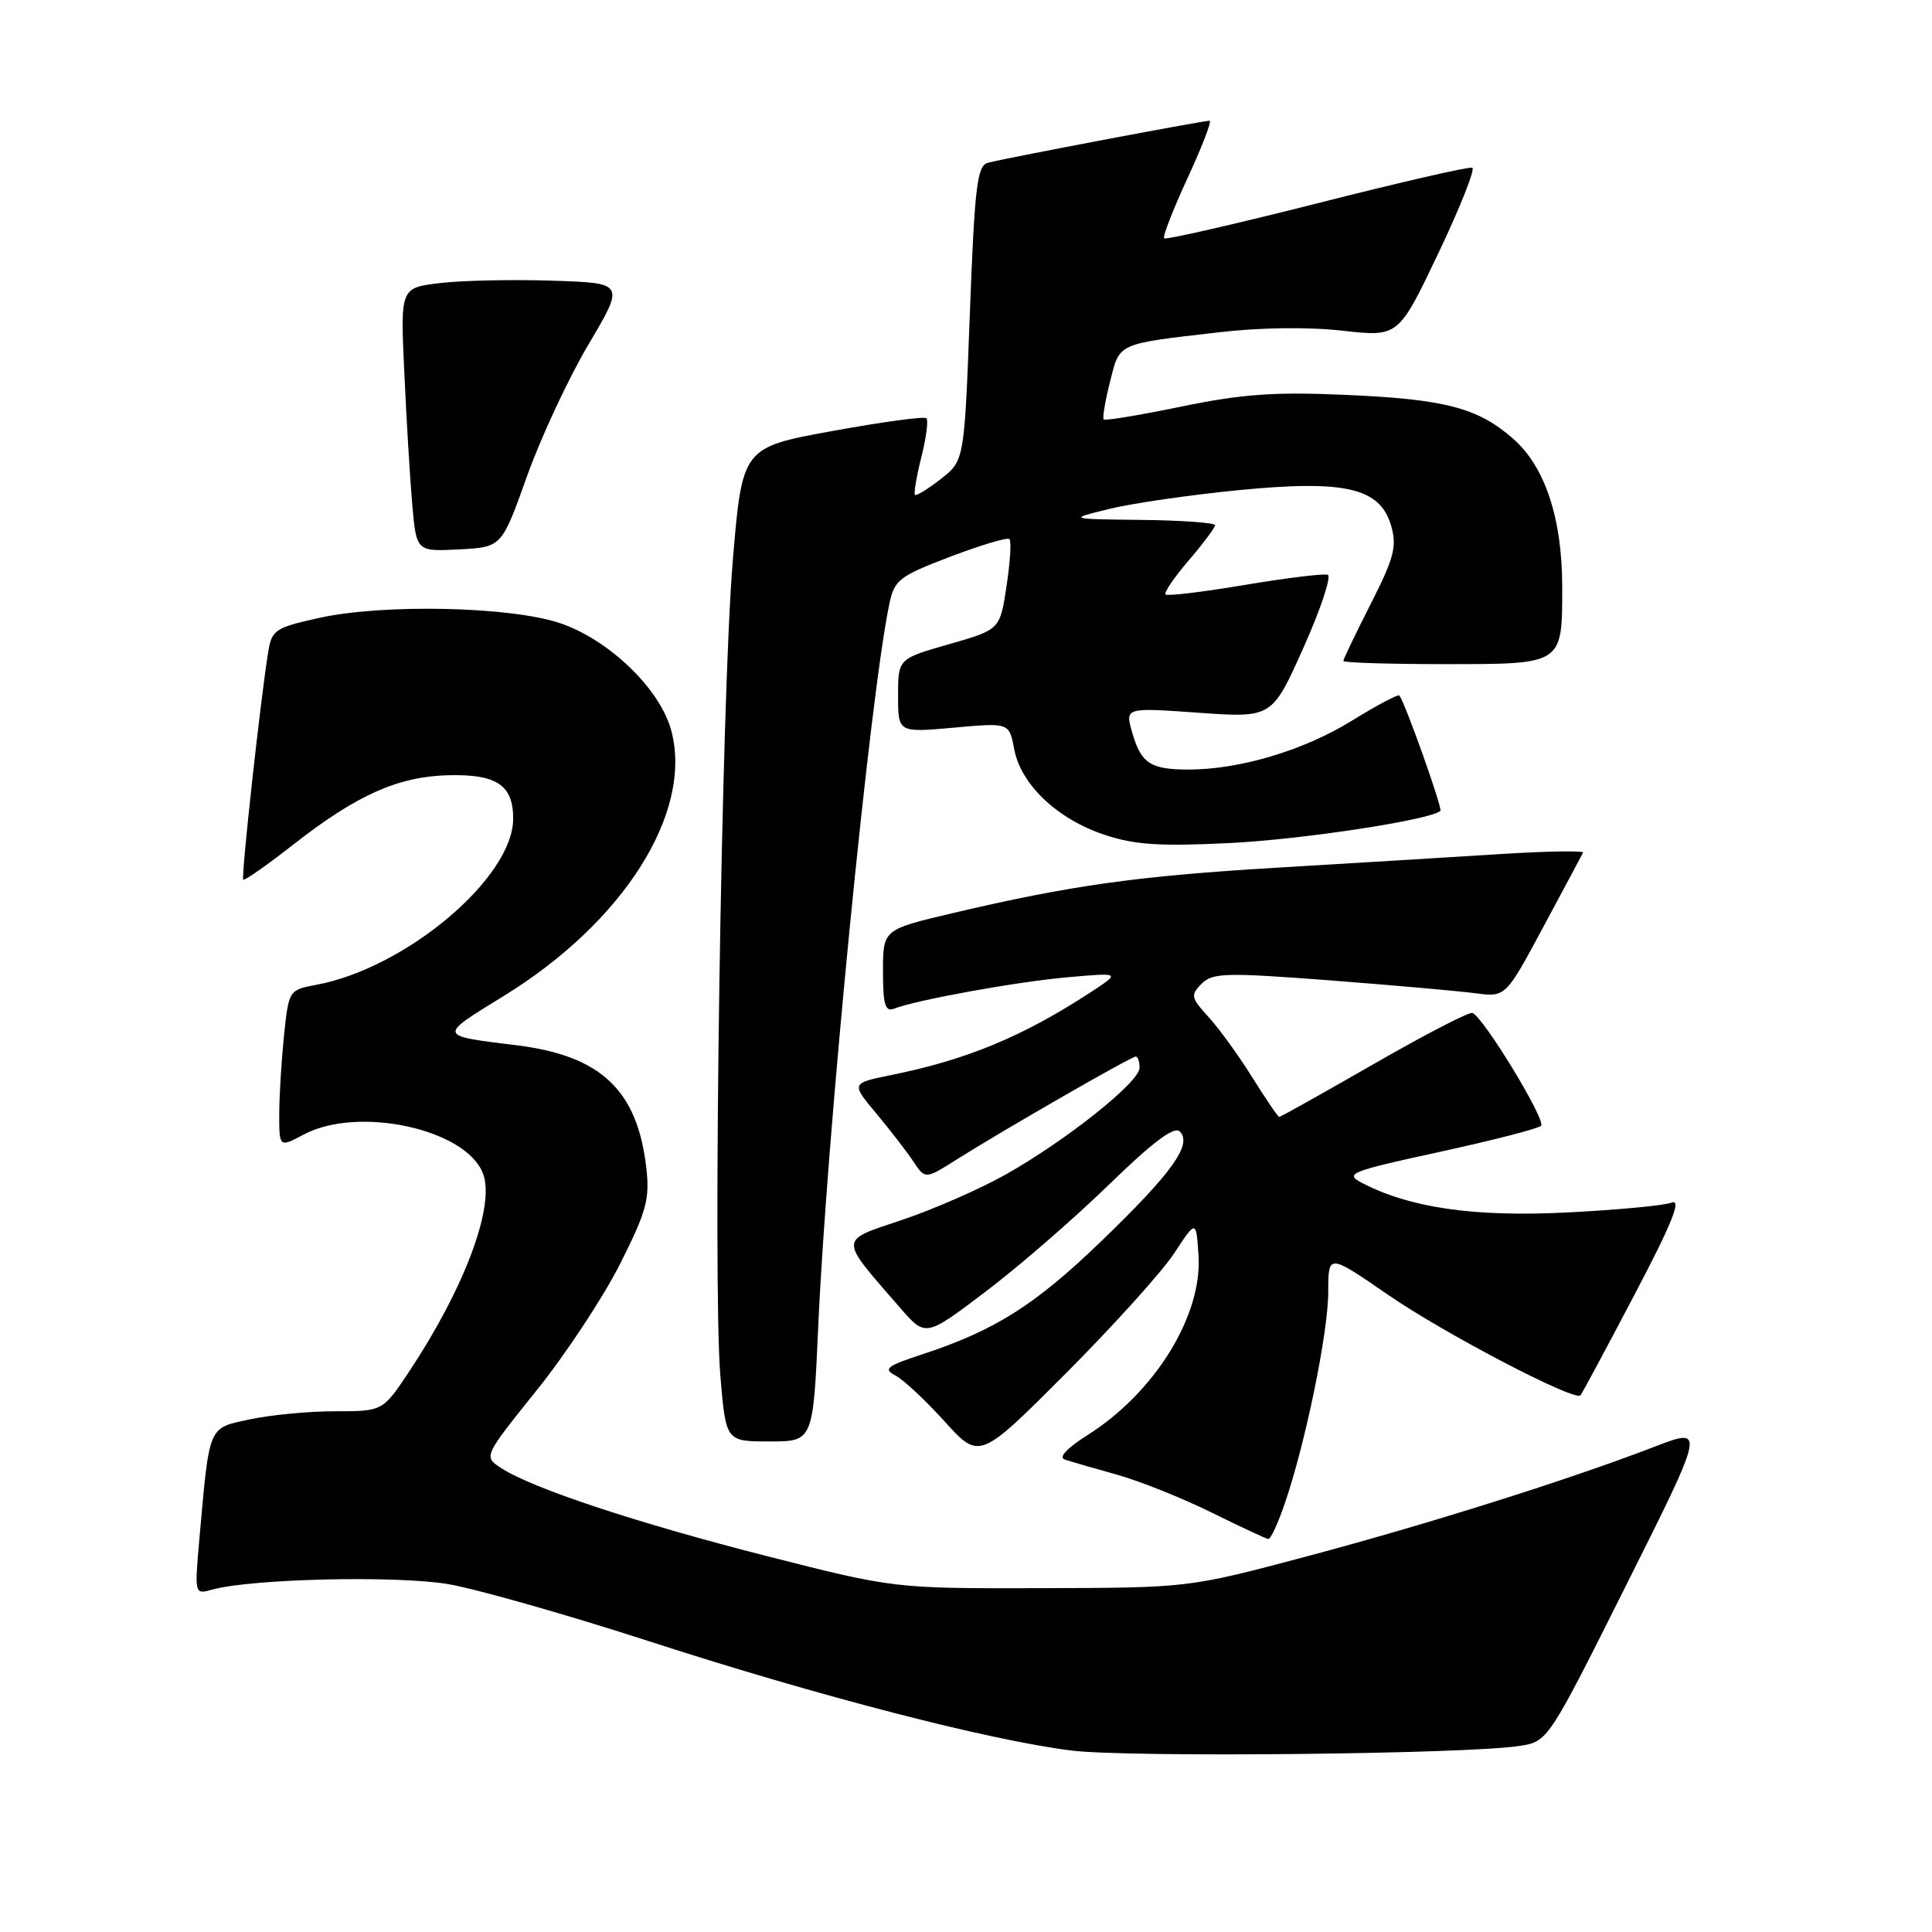 <?xml version="1.0" encoding="UTF-8" standalone="no"?>
<!DOCTYPE svg PUBLIC "-//W3C//DTD SVG 1.1//EN" "http://www.w3.org/Graphics/SVG/1.1/DTD/svg11.dtd" >
<svg xmlns="http://www.w3.org/2000/svg" xmlns:xlink="http://www.w3.org/1999/xlink" version="1.1" viewBox="0 0 256 256">
 <g >
 <path fill="currentColor"
d=" M 201.30 231.35 C 205.11 230.77 205.11 230.77 215.53 209.94 C 225.96 189.11 225.96 189.11 219.23 191.70 C 207.79 196.10 189.20 201.96 173.00 206.27 C 157.50 210.39 157.50 210.39 138.00 210.44 C 118.50 210.49 118.50 210.49 101.64 206.20 C 84.34 201.79 70.46 197.19 66.38 194.51 C 64.07 193.00 64.07 193.00 71.09 184.25 C 74.96 179.44 79.93 171.90 82.15 167.50 C 85.67 160.52 86.11 158.89 85.64 154.75 C 84.46 144.46 79.65 139.90 68.50 138.51 C 57.93 137.20 57.98 137.37 66.77 131.96 C 82.68 122.17 91.86 107.61 88.94 96.78 C 87.45 91.25 80.64 84.71 74.14 82.55 C 67.53 80.35 50.74 80.00 42.27 81.88 C 36.46 83.17 36.01 83.47 35.54 86.38 C 34.51 92.71 31.93 116.26 32.23 116.56 C 32.40 116.73 35.45 114.59 39.02 111.79 C 47.30 105.32 52.80 102.87 59.47 102.72 C 65.83 102.57 68.00 104.04 68.00 108.47 C 68.00 116.30 53.78 128.30 41.88 130.50 C 38.29 131.17 38.26 131.22 37.63 137.23 C 37.29 140.57 37.00 145.26 37.00 147.67 C 37.00 152.05 37.00 152.05 40.25 150.33 C 47.48 146.49 61.76 149.60 64.00 155.50 C 65.63 159.78 61.58 170.63 54.24 181.70 C 50.72 187.00 50.72 187.00 44.41 187.00 C 40.94 187.00 35.86 187.48 33.13 188.07 C 27.52 189.27 27.78 188.67 26.42 203.90 C 25.77 211.29 25.77 211.29 28.13 210.63 C 33.35 209.18 52.70 208.74 59.48 209.92 C 63.29 210.59 75.22 213.98 85.99 217.47 C 108.45 224.75 131.12 230.61 142.00 231.96 C 149.56 232.89 194.23 232.44 201.30 231.35 Z  M 170.23 199.25 C 172.98 191.26 176.00 176.53 176.00 171.18 C 176.00 166.11 176.00 166.11 183.91 171.56 C 191.39 176.71 208.64 185.72 209.42 184.89 C 209.62 184.67 212.84 178.68 216.57 171.57 C 221.53 162.14 222.86 158.84 221.52 159.35 C 220.51 159.74 214.24 160.33 207.59 160.66 C 195.28 161.28 186.77 160.04 180.43 156.72 C 178.14 155.52 178.90 155.21 190.73 152.64 C 197.75 151.11 203.81 149.55 204.20 149.18 C 204.91 148.48 196.55 134.73 195.10 134.22 C 194.66 134.06 188.79 137.10 182.06 140.97 C 175.32 144.84 169.68 148.00 169.51 148.00 C 169.34 148.00 167.73 145.64 165.93 142.75 C 164.13 139.86 161.51 136.26 160.12 134.74 C 157.80 132.19 157.73 131.85 159.22 130.35 C 160.68 128.90 162.38 128.85 176.17 129.90 C 184.60 130.55 193.30 131.32 195.50 131.61 C 199.50 132.14 199.50 132.14 204.50 122.82 C 207.25 117.70 209.62 113.27 209.76 112.98 C 209.90 112.70 204.95 112.78 198.76 113.17 C 192.57 113.56 179.36 114.37 169.40 114.96 C 150.68 116.08 142.05 117.28 126.25 120.99 C 117.00 123.17 117.00 123.17 117.00 128.69 C 117.00 133.10 117.29 134.10 118.45 133.66 C 121.53 132.47 134.83 130.07 141.50 129.49 C 148.50 128.87 148.50 128.87 144.50 131.49 C 135.57 137.32 128.15 140.41 118.13 142.44 C 112.76 143.53 112.76 143.53 116.13 147.56 C 117.98 149.78 120.20 152.65 121.05 153.94 C 122.60 156.28 122.60 156.28 126.94 153.53 C 133.12 149.64 149.88 140.00 150.49 140.00 C 150.77 140.00 151.00 140.67 151.00 141.49 C 151.00 143.36 141.41 151.02 133.33 155.59 C 129.93 157.51 123.74 160.23 119.57 161.63 C 111.05 164.50 111.07 163.85 119.31 173.34 C 122.65 177.17 122.65 177.17 130.57 171.17 C 134.93 167.88 142.27 161.51 146.89 157.02 C 152.71 151.36 155.59 149.19 156.32 149.92 C 158.03 151.63 155.33 155.39 145.92 164.47 C 137.09 172.98 131.81 176.31 122.10 179.49 C 117.53 180.99 117.00 181.40 118.60 182.23 C 119.65 182.76 122.59 185.50 125.14 188.32 C 129.78 193.45 129.78 193.45 141.23 181.98 C 147.53 175.66 153.99 168.50 155.59 166.06 C 158.50 161.62 158.50 161.62 158.81 166.37 C 159.32 174.31 153.05 184.48 144.16 190.12 C 141.35 191.90 140.21 193.12 141.10 193.40 C 141.87 193.66 144.97 194.56 148.00 195.40 C 151.03 196.25 156.65 198.50 160.50 200.40 C 164.35 202.30 167.75 203.88 168.05 203.93 C 168.36 203.97 169.34 201.86 170.23 199.25 Z  M 108.42 175.75 C 109.56 150.34 115.28 92.12 117.84 80.04 C 118.51 76.83 119.12 76.36 125.93 73.76 C 129.98 72.22 133.50 71.17 133.76 71.43 C 134.03 71.69 133.85 74.50 133.37 77.67 C 132.50 83.43 132.50 83.43 125.75 85.36 C 119.00 87.29 119.00 87.29 119.00 92.19 C 119.00 97.08 119.00 97.08 126.37 96.42 C 133.73 95.75 133.73 95.75 134.39 99.28 C 135.27 103.96 140.11 108.54 146.34 110.61 C 150.35 111.95 153.66 112.16 162.93 111.71 C 172.60 111.23 189.56 108.64 190.86 107.45 C 191.18 107.15 186.16 93.05 185.42 92.15 C 185.26 91.96 182.41 93.47 179.09 95.52 C 172.77 99.43 164.26 101.97 157.50 101.97 C 152.43 101.97 151.19 101.15 150.02 97.05 C 149.07 93.75 149.07 93.75 158.81 94.44 C 168.55 95.13 168.55 95.13 172.72 85.81 C 175.01 80.69 176.45 76.35 175.93 76.16 C 175.40 75.98 170.45 76.58 164.92 77.51 C 159.39 78.44 154.68 79.01 154.44 78.77 C 154.20 78.54 155.58 76.51 157.51 74.26 C 159.43 72.02 161.00 69.92 161.00 69.59 C 161.00 69.27 156.61 68.95 151.25 68.89 C 141.50 68.78 141.50 68.78 147.00 67.43 C 150.03 66.69 157.68 65.58 164.00 64.96 C 178.26 63.55 182.89 64.63 184.34 69.69 C 185.12 72.41 184.72 73.93 181.63 80.02 C 179.63 83.95 178.00 87.35 178.00 87.58 C 178.00 87.81 184.06 88.00 191.46 88.00 C 207.17 88.00 207.00 88.11 207.00 77.75 C 207.00 68.71 204.73 61.85 200.52 58.15 C 195.80 54.01 191.47 52.88 178.00 52.31 C 168.85 51.91 164.47 52.23 156.55 53.87 C 151.07 55.00 146.44 55.77 146.25 55.58 C 146.06 55.40 146.43 53.16 147.08 50.61 C 148.39 45.38 147.88 45.61 161.50 44.03 C 166.96 43.39 173.41 43.31 177.90 43.82 C 185.30 44.65 185.30 44.65 190.58 33.57 C 193.48 27.48 195.51 22.37 195.08 22.22 C 194.65 22.06 185.37 24.19 174.47 26.96 C 163.57 29.72 154.47 31.80 154.25 31.58 C 154.03 31.37 155.43 27.77 157.36 23.59 C 159.29 19.42 160.60 16.00 160.28 16.00 C 159.33 16.00 132.66 21.06 130.87 21.58 C 129.47 21.99 129.14 24.80 128.51 41.54 C 127.78 61.03 127.78 61.03 124.67 63.46 C 122.96 64.80 121.41 65.75 121.24 65.57 C 121.06 65.39 121.44 63.15 122.08 60.58 C 122.73 58.02 123.03 55.70 122.76 55.42 C 122.48 55.15 116.88 55.91 110.30 57.11 C 98.35 59.29 98.35 59.29 97.09 74.40 C 95.59 92.31 94.42 169.82 95.45 182.29 C 96.18 191.00 96.18 191.00 101.96 191.00 C 107.74 191.00 107.74 191.00 108.42 175.75 Z  M 69.82 63.13 C 71.66 57.98 75.33 50.11 77.98 45.63 C 82.80 37.50 82.80 37.50 73.15 37.19 C 67.84 37.02 61.15 37.16 58.28 37.51 C 53.05 38.14 53.05 38.14 53.57 49.32 C 53.85 55.47 54.32 63.33 54.62 66.80 C 55.17 73.09 55.17 73.09 60.82 72.80 C 66.48 72.50 66.48 72.50 69.82 63.13 Z "/>
</g>
</svg>